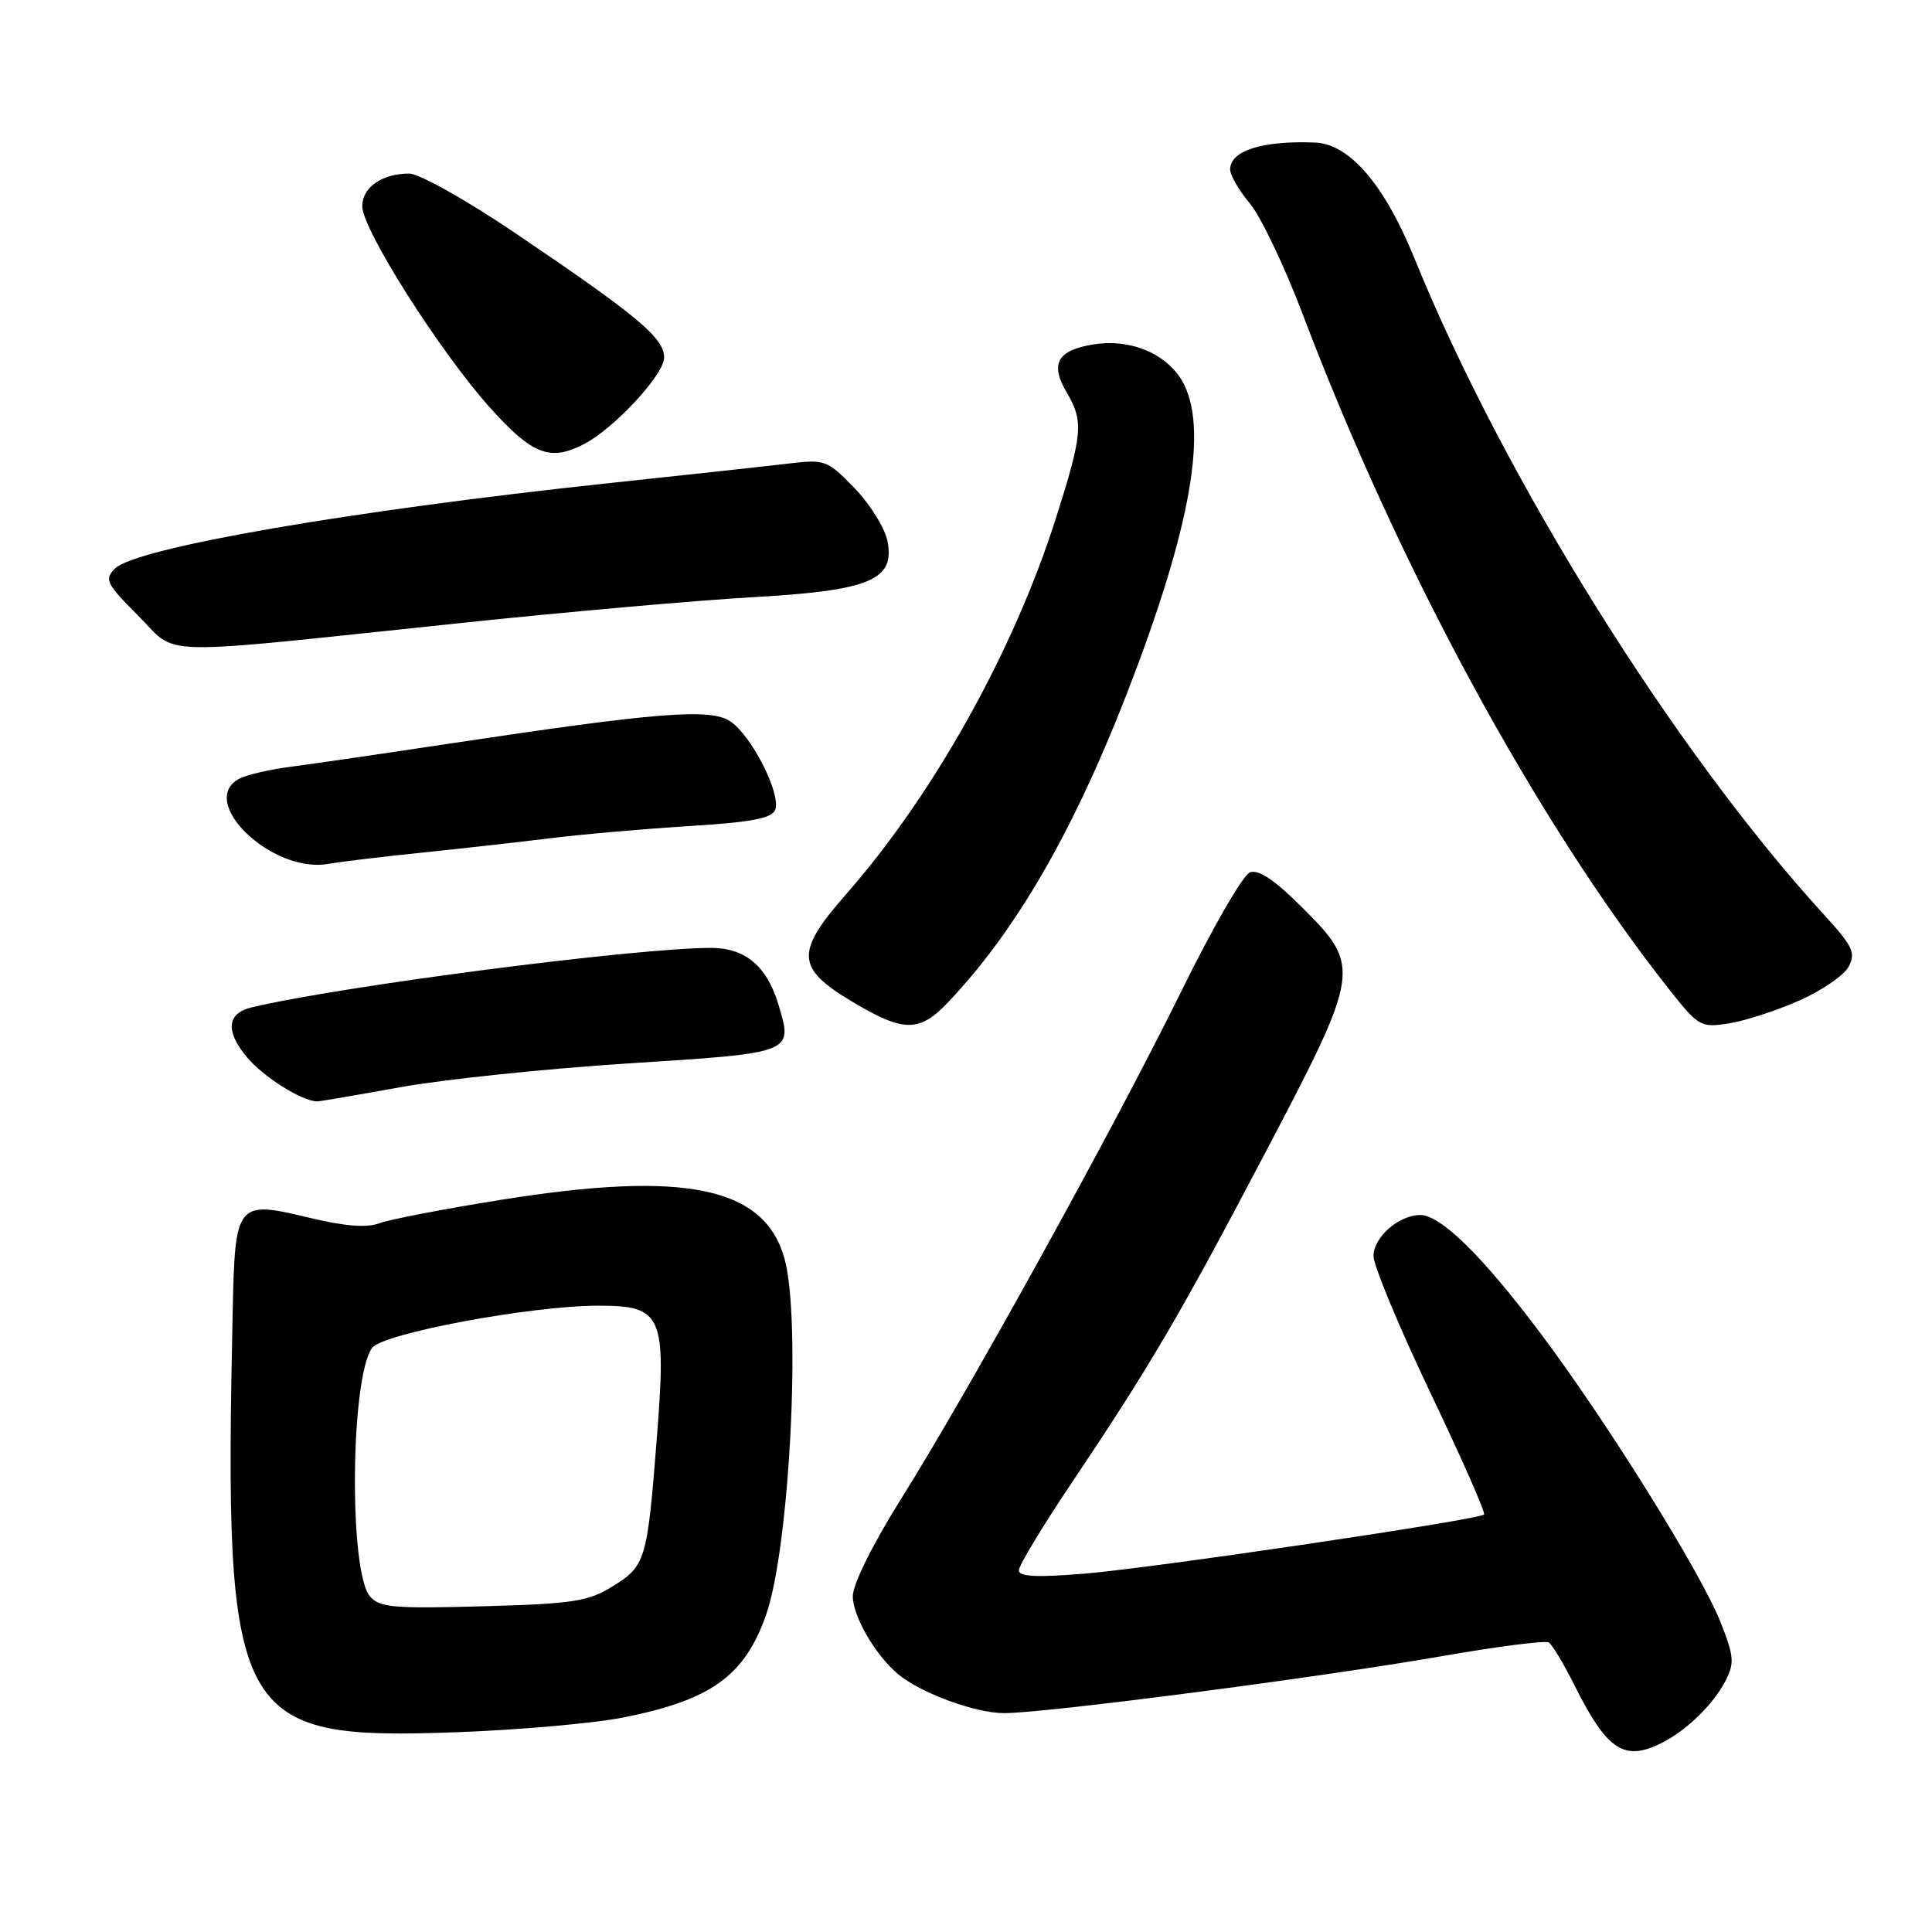<?xml version="1.0" encoding="UTF-8" standalone="no"?>
<!DOCTYPE svg PUBLIC "-//W3C//DTD SVG 1.1//EN" "http://www.w3.org/Graphics/SVG/1.1/DTD/svg11.dtd" >
<svg xmlns="http://www.w3.org/2000/svg" xmlns:xlink="http://www.w3.org/1999/xlink" version="1.1" viewBox="0 0 256 256">
 <g >
 <path fill="currentColor"
d=" M 220.32 230.88 C 223.57 229.20 227.01 225.84 228.60 222.79 C 229.85 220.39 229.78 219.52 228.01 215.01 C 225.40 208.40 212.89 188.32 204.03 176.54 C 196.41 166.40 190.90 161.00 188.19 161.00 C 185.35 161.00 182.00 163.94 182.00 166.43 C 182.00 167.71 185.39 175.85 189.52 184.52 C 193.66 193.19 196.87 200.47 196.65 200.68 C 195.95 201.38 152.86 207.76 143.75 208.51 C 137.40 209.04 135.00 208.92 135.00 208.08 C 135.00 207.45 138.10 202.31 141.89 196.66 C 152.39 181.01 156.33 174.30 167.61 152.83 C 180.29 128.71 180.39 128.08 172.63 120.33 C 168.90 116.59 166.76 115.15 165.61 115.60 C 164.70 115.95 160.61 123.04 156.52 131.37 C 147.75 149.20 128.40 184.26 119.37 198.66 C 115.64 204.60 113.00 209.93 113.00 211.50 C 113.00 214.15 115.96 219.27 118.96 221.80 C 121.95 224.32 129.22 227.00 133.05 227.00 C 138.53 227.00 174.94 222.26 190.94 219.47 C 198.33 218.18 204.76 217.35 205.21 217.63 C 205.67 217.91 207.21 220.47 208.63 223.32 C 212.99 232.02 215.25 233.48 220.32 230.88 Z  M 82.68 227.56 C 94.23 225.25 98.65 222.07 101.50 214.01 C 104.61 205.19 106.19 174.82 103.95 166.77 C 101.31 157.26 90.80 155.08 66.47 158.97 C 58.88 160.18 51.58 161.59 50.25 162.09 C 48.60 162.72 45.67 162.49 40.96 161.35 C 31.34 159.03 31.14 159.28 30.83 173.84 C 29.67 228.21 30.93 230.59 60.50 229.53 C 68.75 229.23 78.73 228.35 82.68 227.56 Z  M 53.00 144.07 C 58.78 143.02 72.43 141.60 83.35 140.90 C 105.24 139.51 105.09 139.57 103.14 133.09 C 101.62 128.01 98.73 125.59 94.20 125.60 C 84.09 125.62 45.33 130.64 33.36 133.48 C 30.05 134.26 29.83 136.64 32.74 140.11 C 34.94 142.71 39.90 145.85 42.00 145.95 C 42.27 145.96 47.22 145.11 53.00 144.07 Z  M 125.68 132.75 C 135.28 122.61 143.23 108.42 150.89 87.76 C 158.59 66.98 160.20 54.56 155.86 49.34 C 153.41 46.38 149.18 44.95 144.93 45.63 C 140.09 46.40 139.09 48.19 141.35 52.02 C 143.61 55.84 143.46 57.52 139.89 68.74 C 134.29 86.32 123.70 105.29 112.14 118.46 C 105.34 126.20 105.46 128.28 112.96 132.75 C 119.79 136.82 121.83 136.82 125.68 132.75 Z  M 238.41 132.58 C 241.39 131.26 244.34 129.24 244.95 128.09 C 245.93 126.27 245.50 125.37 241.73 121.25 C 221.77 99.41 199.27 63.36 187.45 34.30 C 183.47 24.49 178.83 19.07 174.26 18.89 C 167.27 18.61 163.00 19.96 163.00 22.46 C 163.00 23.22 164.17 25.24 165.61 26.95 C 167.04 28.65 170.21 35.29 172.64 41.70 C 185.41 75.37 203.62 108.89 221.21 131.15 C 225.07 136.03 225.37 136.20 229.11 135.60 C 231.25 135.26 235.43 133.90 238.41 132.58 Z  M 56.00 112.97 C 61.23 112.43 68.88 111.57 73.00 111.06 C 77.12 110.55 85.37 109.83 91.32 109.46 C 99.59 108.95 102.28 108.44 102.72 107.29 C 103.52 105.20 99.56 97.41 96.75 95.57 C 94.08 93.82 87.09 94.38 59.50 98.54 C 50.70 99.87 41.25 101.25 38.50 101.60 C 35.75 101.96 32.71 102.66 31.75 103.16 C 26.01 106.14 36.03 115.79 43.50 114.47 C 45.15 114.18 50.77 113.50 56.00 112.97 Z  M 61.00 82.56 C 75.03 81.08 92.40 79.55 99.61 79.14 C 115.28 78.26 118.62 76.87 117.59 71.68 C 117.24 69.95 115.28 66.80 113.23 64.68 C 109.64 60.97 109.31 60.84 104.50 61.42 C 101.75 61.75 90.95 62.93 80.50 64.04 C 46.16 67.71 17.98 72.59 15.22 75.35 C 13.80 76.77 14.08 77.35 18.31 81.58 C 23.76 87.02 19.44 86.92 61.00 82.56 Z  M 77.32 58.88 C 81.33 56.83 88.00 49.65 88.00 47.38 C 88.00 44.77 84.52 41.87 68.22 30.85 C 61.83 26.53 55.53 23.00 54.23 23.00 C 50.62 23.00 48.00 24.82 48.00 27.34 C 48.00 30.40 58.30 46.63 64.93 54.02 C 70.52 60.24 72.86 61.16 77.32 58.88 Z  M 49.00 211.50 C 46.21 208.13 46.44 182.51 49.31 178.60 C 50.71 176.68 70.32 173.02 79.23 173.01 C 87.78 173.00 88.32 174.22 87.03 190.61 C 85.76 206.81 85.55 207.50 81.14 210.22 C 77.94 212.20 75.87 212.52 63.96 212.84 C 52.12 213.17 50.25 213.00 49.00 211.50 Z "/>
</g>
</svg>